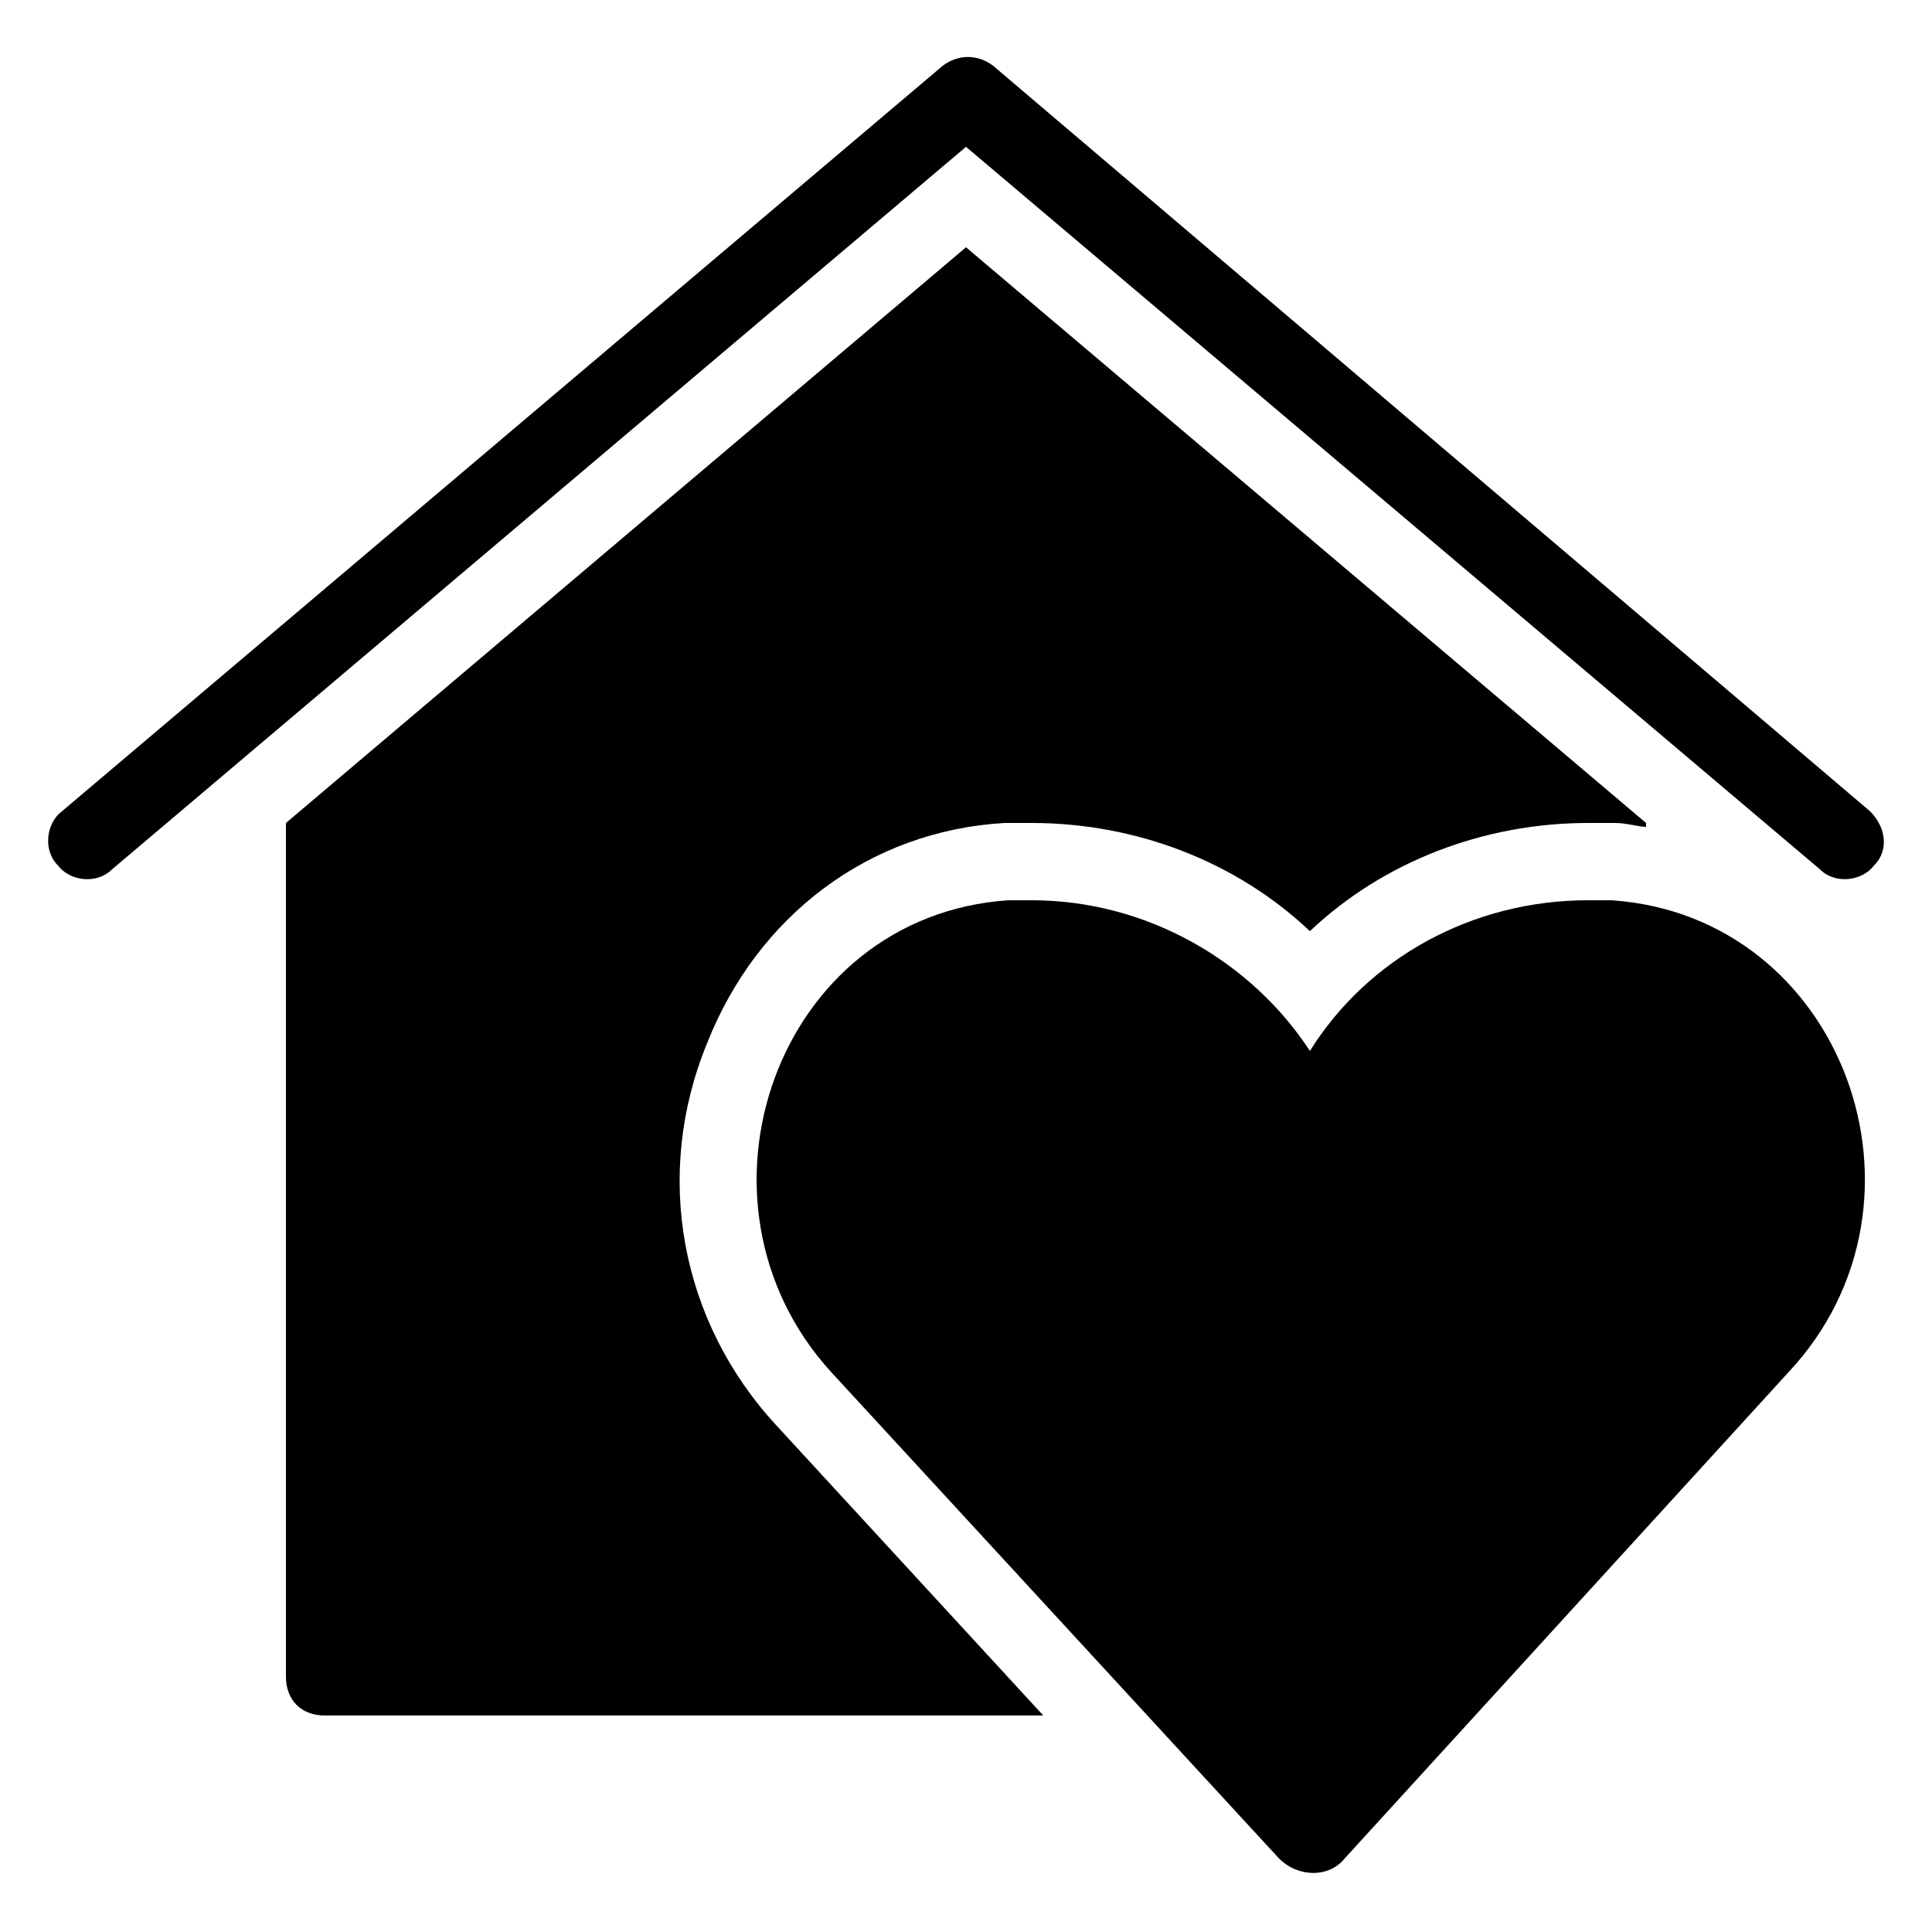 <svg xmlns="http://www.w3.org/2000/svg" xml:space="preserve" style="enable-background:new 0 0 50 49.9" viewBox="0 0 50 49.9"><path d="M21.5 35.5c-4-4.4-1.4-11.8 4.6-12.2h.6c3 0 5.7 1.6 7.2 3.9 1.5-2.4 4.2-3.9 7.2-3.9h.6c6 .4 8.7 7.8 4.6 12.2L34.8 48.1c-.4.5-1.2.5-1.7 0L21.5 35.5zM47.1 22.5 25 3.8 2.9 22.5c-.4.4-1.1.3-1.4-.1-.4-.4-.3-1.1.1-1.4L24.4 1.7c.4-.3.9-.3 1.3 0L48.4 21c.4.4.5 1 .1 1.4-.3.4-1 .5-1.4.1z"/><path d="M42.6 21.3v.1c-.2 0-.5-.1-.8-.1h-.7c-2.7 0-5.3 1-7.2 2.8-1.9-1.8-4.5-2.8-7.2-2.8H26c-3.5.2-6.4 2.4-7.7 5.7-1.4 3.4-.7 7.2 1.8 9.9l6.9 7.5H8.4c-.6 0-1-.4-1-1V21.3L25 6.4l17.6 14.9z"/></svg>